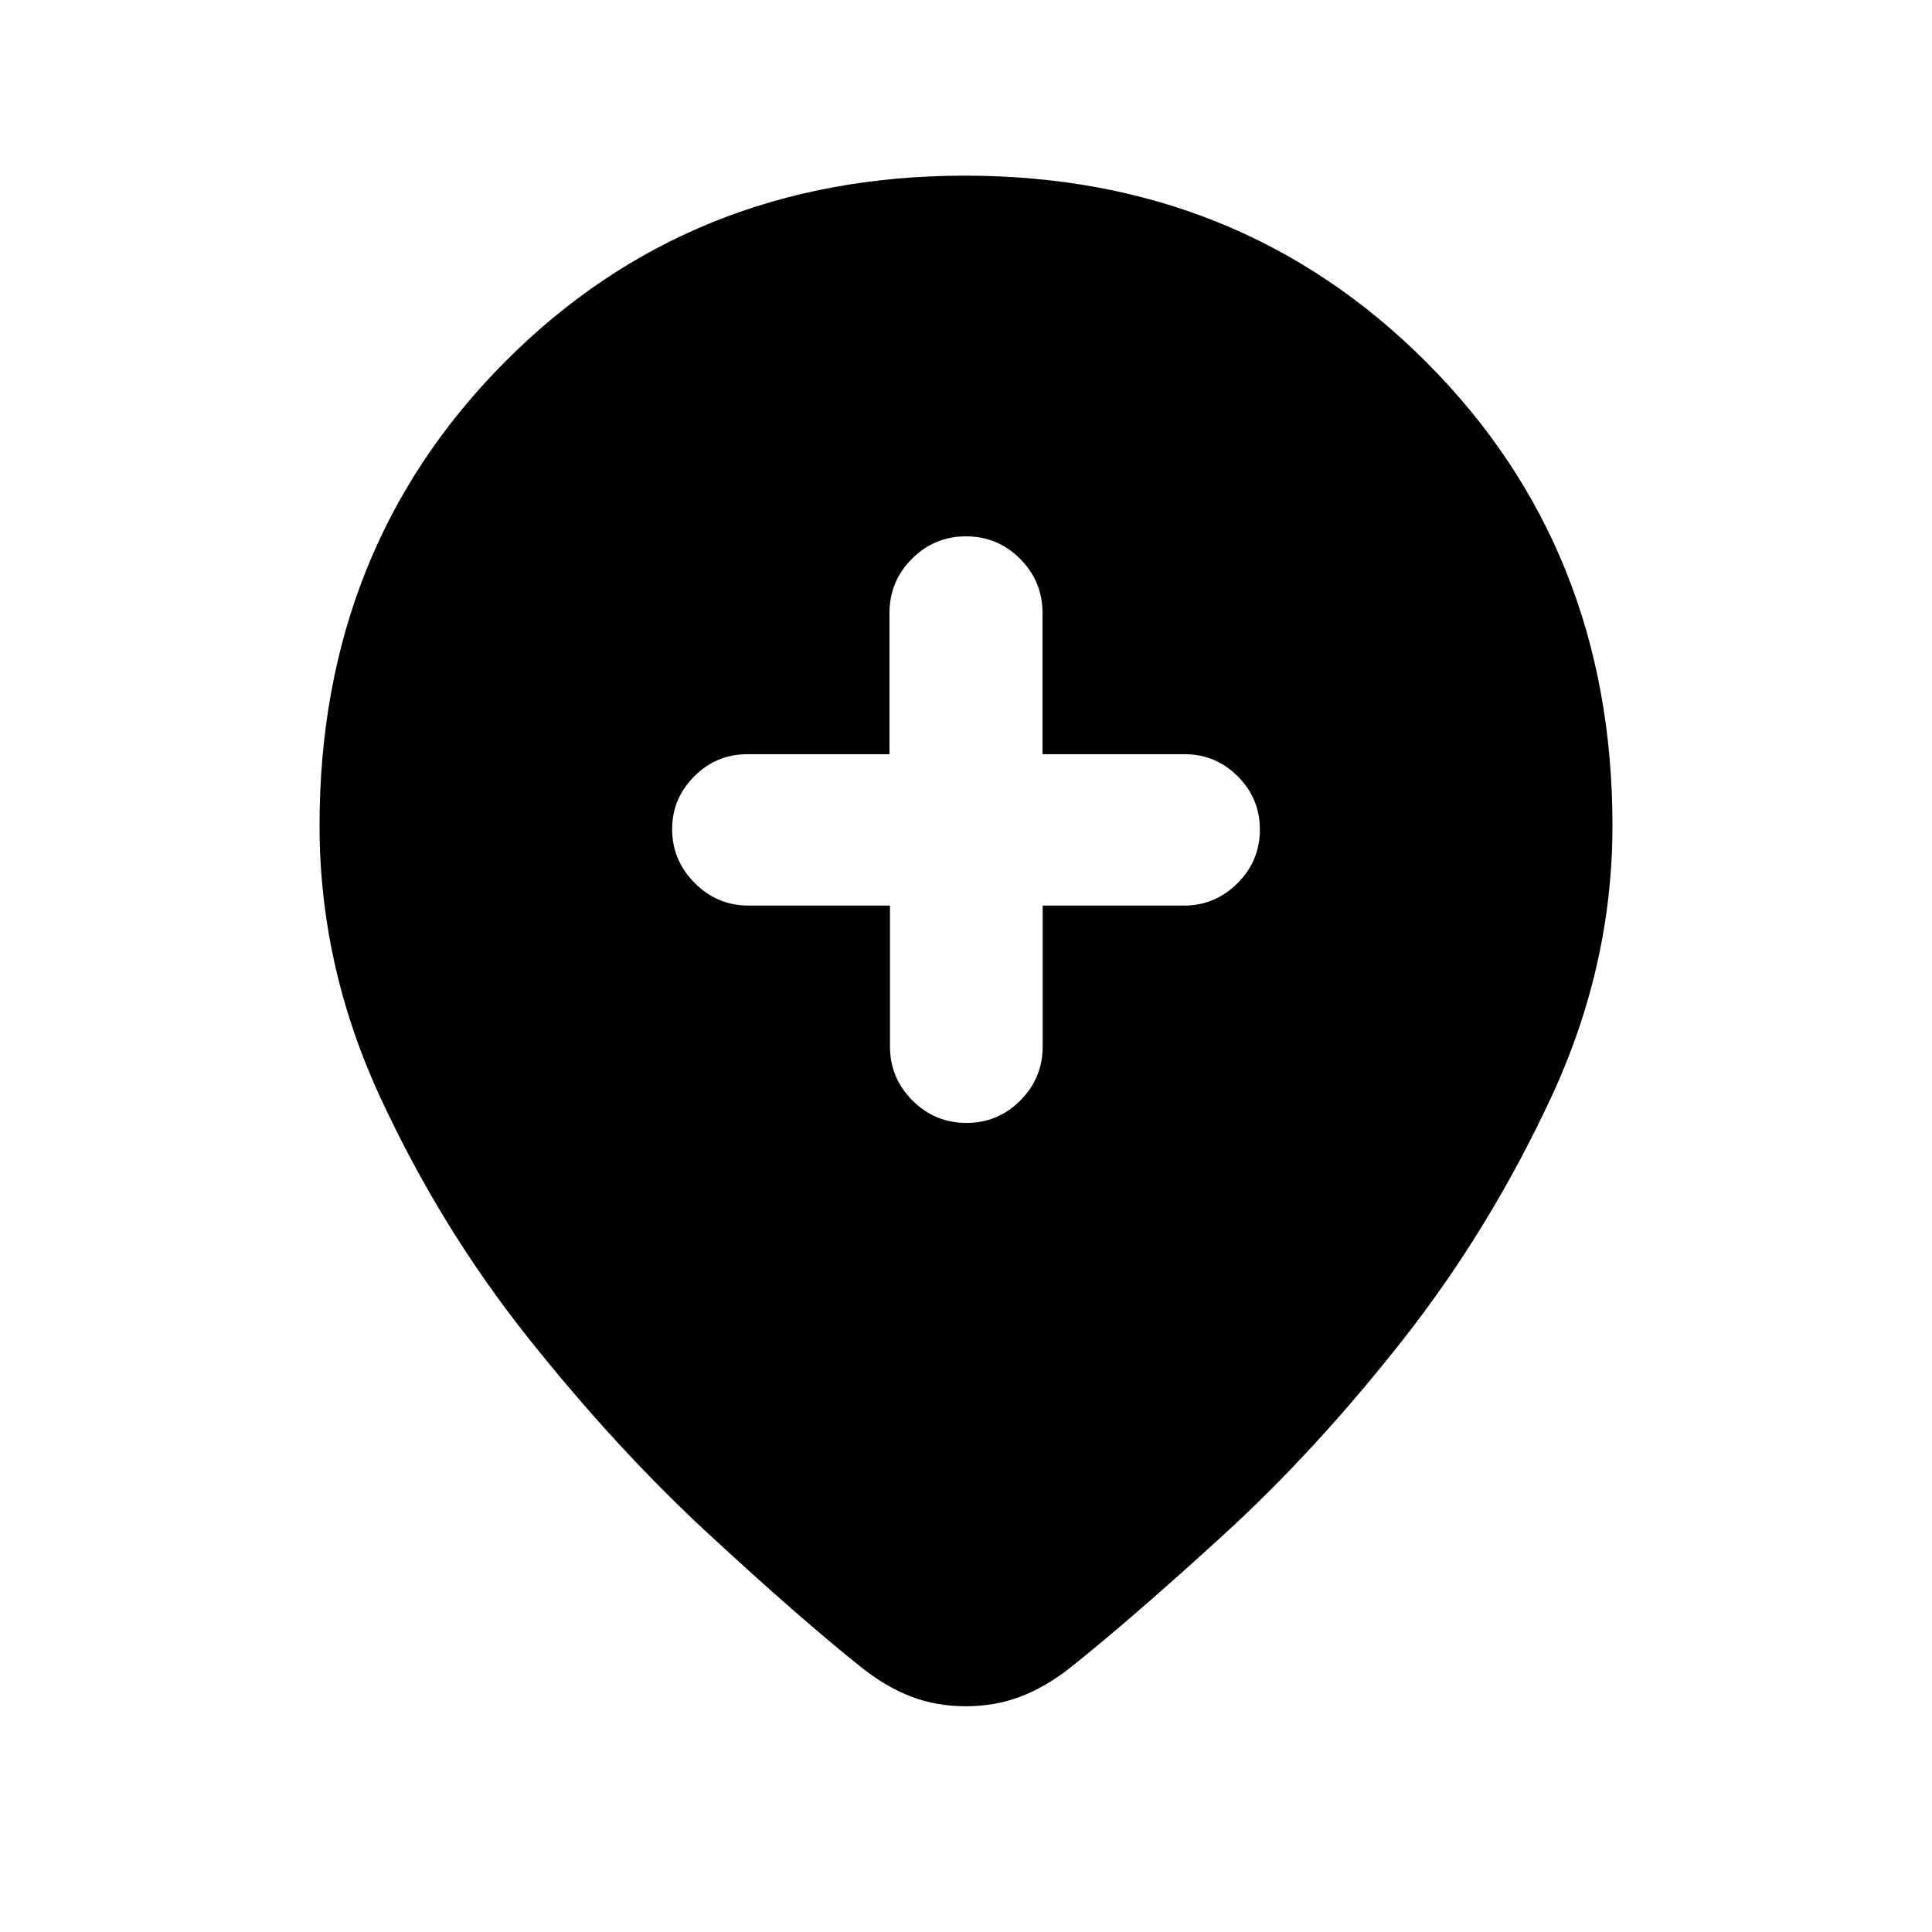 <svg xmlns="http://www.w3.org/2000/svg" height="20" viewBox="0 -960 960 960" width="20"><path d="M442.23-510.02v69.98q0 15.72 11.17 26.87 11.18 11.15 26.83 11.15 15.66 0 26.76-11.15 11.11-11.15 11.11-26.87v-69.98h70.23q15.42 0 26.55-11.09 11.14-11.09 11.14-26.72 0-15.39-10.99-26.41-10.98-11.01-26.46-11.01h-70.55v-70.14q0-15.76-11.15-26.94Q495.72-693.5 480-693.5t-26.87 11.17q-11.15 11.18-11.15 26.94v70.14h-70.55q-15.48 0-26.46 11.02-10.99 11.01-10.99 26.2 0 15.48 11.17 26.75 11.18 11.26 26.93 11.26h70.15Zm37.64 397.85q-14.63 0-27.16-4.82-12.53-4.81-24.62-14.44-30.39-24.2-76.16-66.52-45.76-42.31-89.42-97.19-43.66-54.88-73.7-119.92-30.03-65.05-30.03-134.7 0-137.76 92.05-230.36 92.04-92.6 228.67-92.6t229.17 92.6q92.55 92.6 92.55 230.36 0 69.65-30.53 135.2-30.54 65.54-73.7 120.42-43.16 54.88-88.92 96.69-45.77 41.82-76.16 66.02-12.17 9.63-24.79 14.44-12.63 4.82-27.25 4.82Z"/></svg>